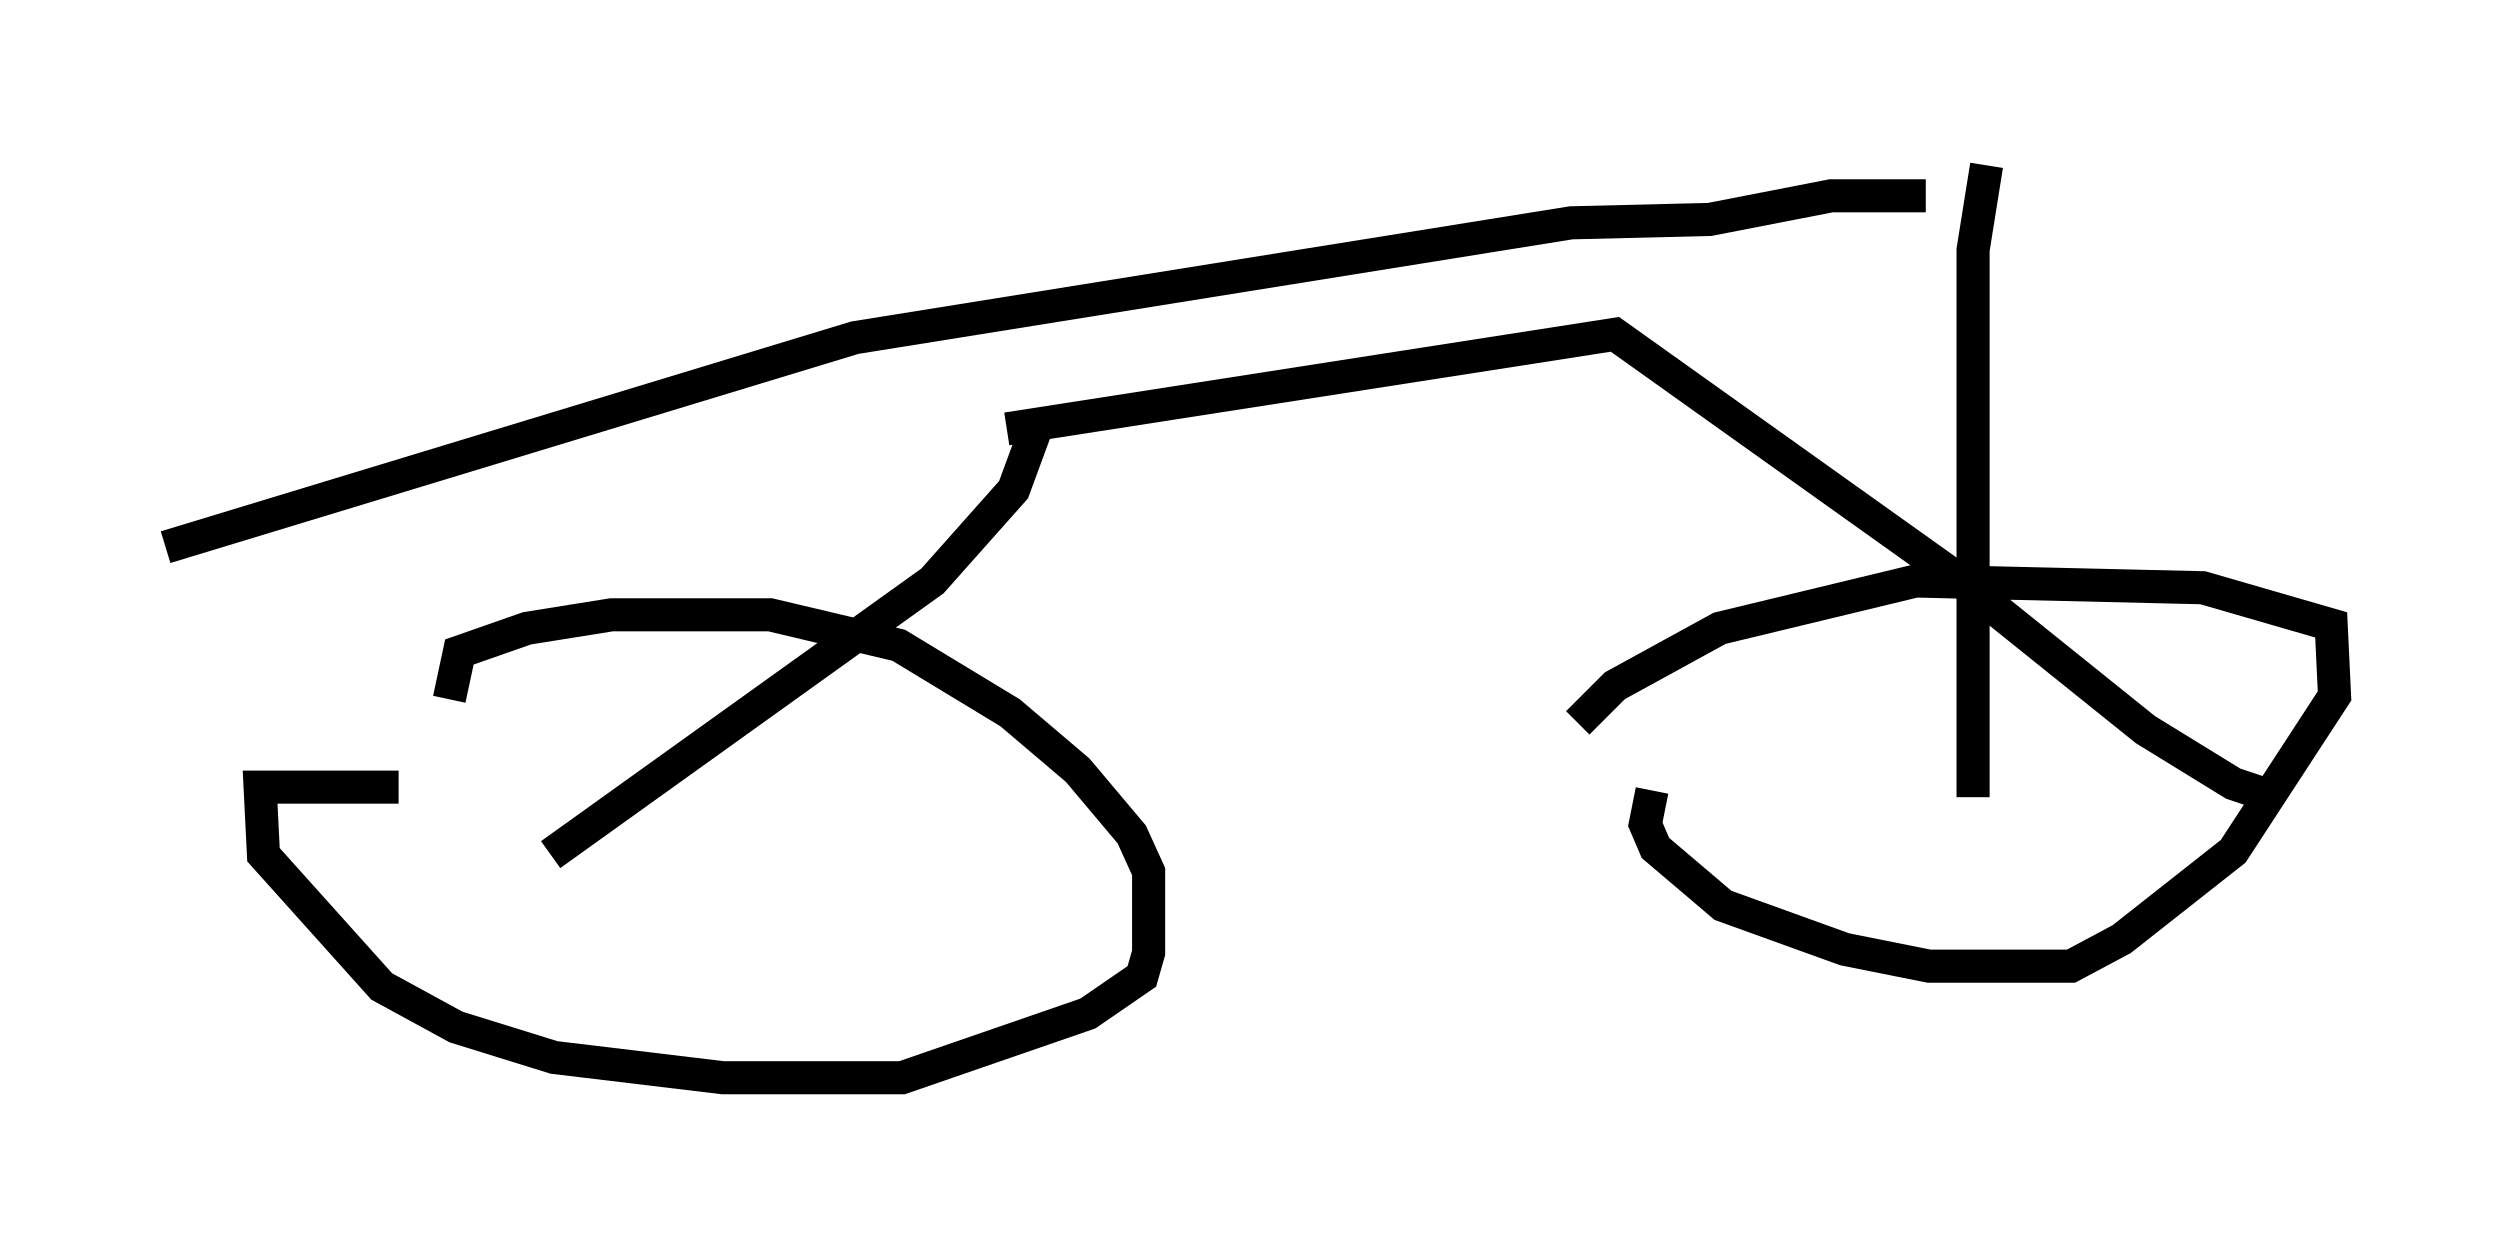 <?xml version="1.0" encoding="utf-8" ?>
<svg baseProfile="full" height="37.563" version="1.1" width="75.538" xmlns="http://www.w3.org/2000/svg" xmlns:ev="http://www.w3.org/2001/xml-events" xmlns:xlink="http://www.w3.org/1999/xlink"><defs /><rect fill="white" height="37.563" width="75.538" x="0" y="0" /><path d="M13.371, 24.192 m-1.327, -0.408 l-4.185, 0.0 0.102, 2.042 l3.573, 3.981 2.246, 1.225 l2.96, 0.919 5.104, 0.613 l5.41, 0.0 5.615, -1.94 l1.633, -1.123 0.204, -0.715 l0.0, -2.45 -0.51, -1.123 l-1.633, -1.94 -2.042, -1.735 l-3.369, -2.042 -3.879, -0.919 l-4.798, 0.0 -2.552, 0.408 l-2.042, 0.715 -0.306, 1.429 m36.342, 2.756 l-0.204, 1.021 0.306, 0.715 l2.042, 1.735 3.675, 1.327 l2.552, 0.51 4.288, 0.0 l1.531, -0.817 3.369, -2.654 l3.063, -4.696 -0.102, -2.144 l-3.879, -1.123 -8.677, -0.204 l-5.921, 1.429 -3.165, 1.735 l-1.123, 1.123 m-31.034, 3.981 l11.536, -8.269 2.45, -2.756 l0.715, -1.94 m-0.919, 0.102 l18.375, -2.858 10.311, 7.35 l5.717, 4.594 2.654, 1.633 l1.225, 0.408 m-8.677, -19.09 l-0.408, 2.552 0.0, 16.538 m-1.429, -18.171 l-2.858, 0.0 -3.675, 0.715 l-4.185, 0.102 -21.642, 3.471 l-20.825, 6.329 " fill="none" stroke="black" stroke-width="1" /></svg>